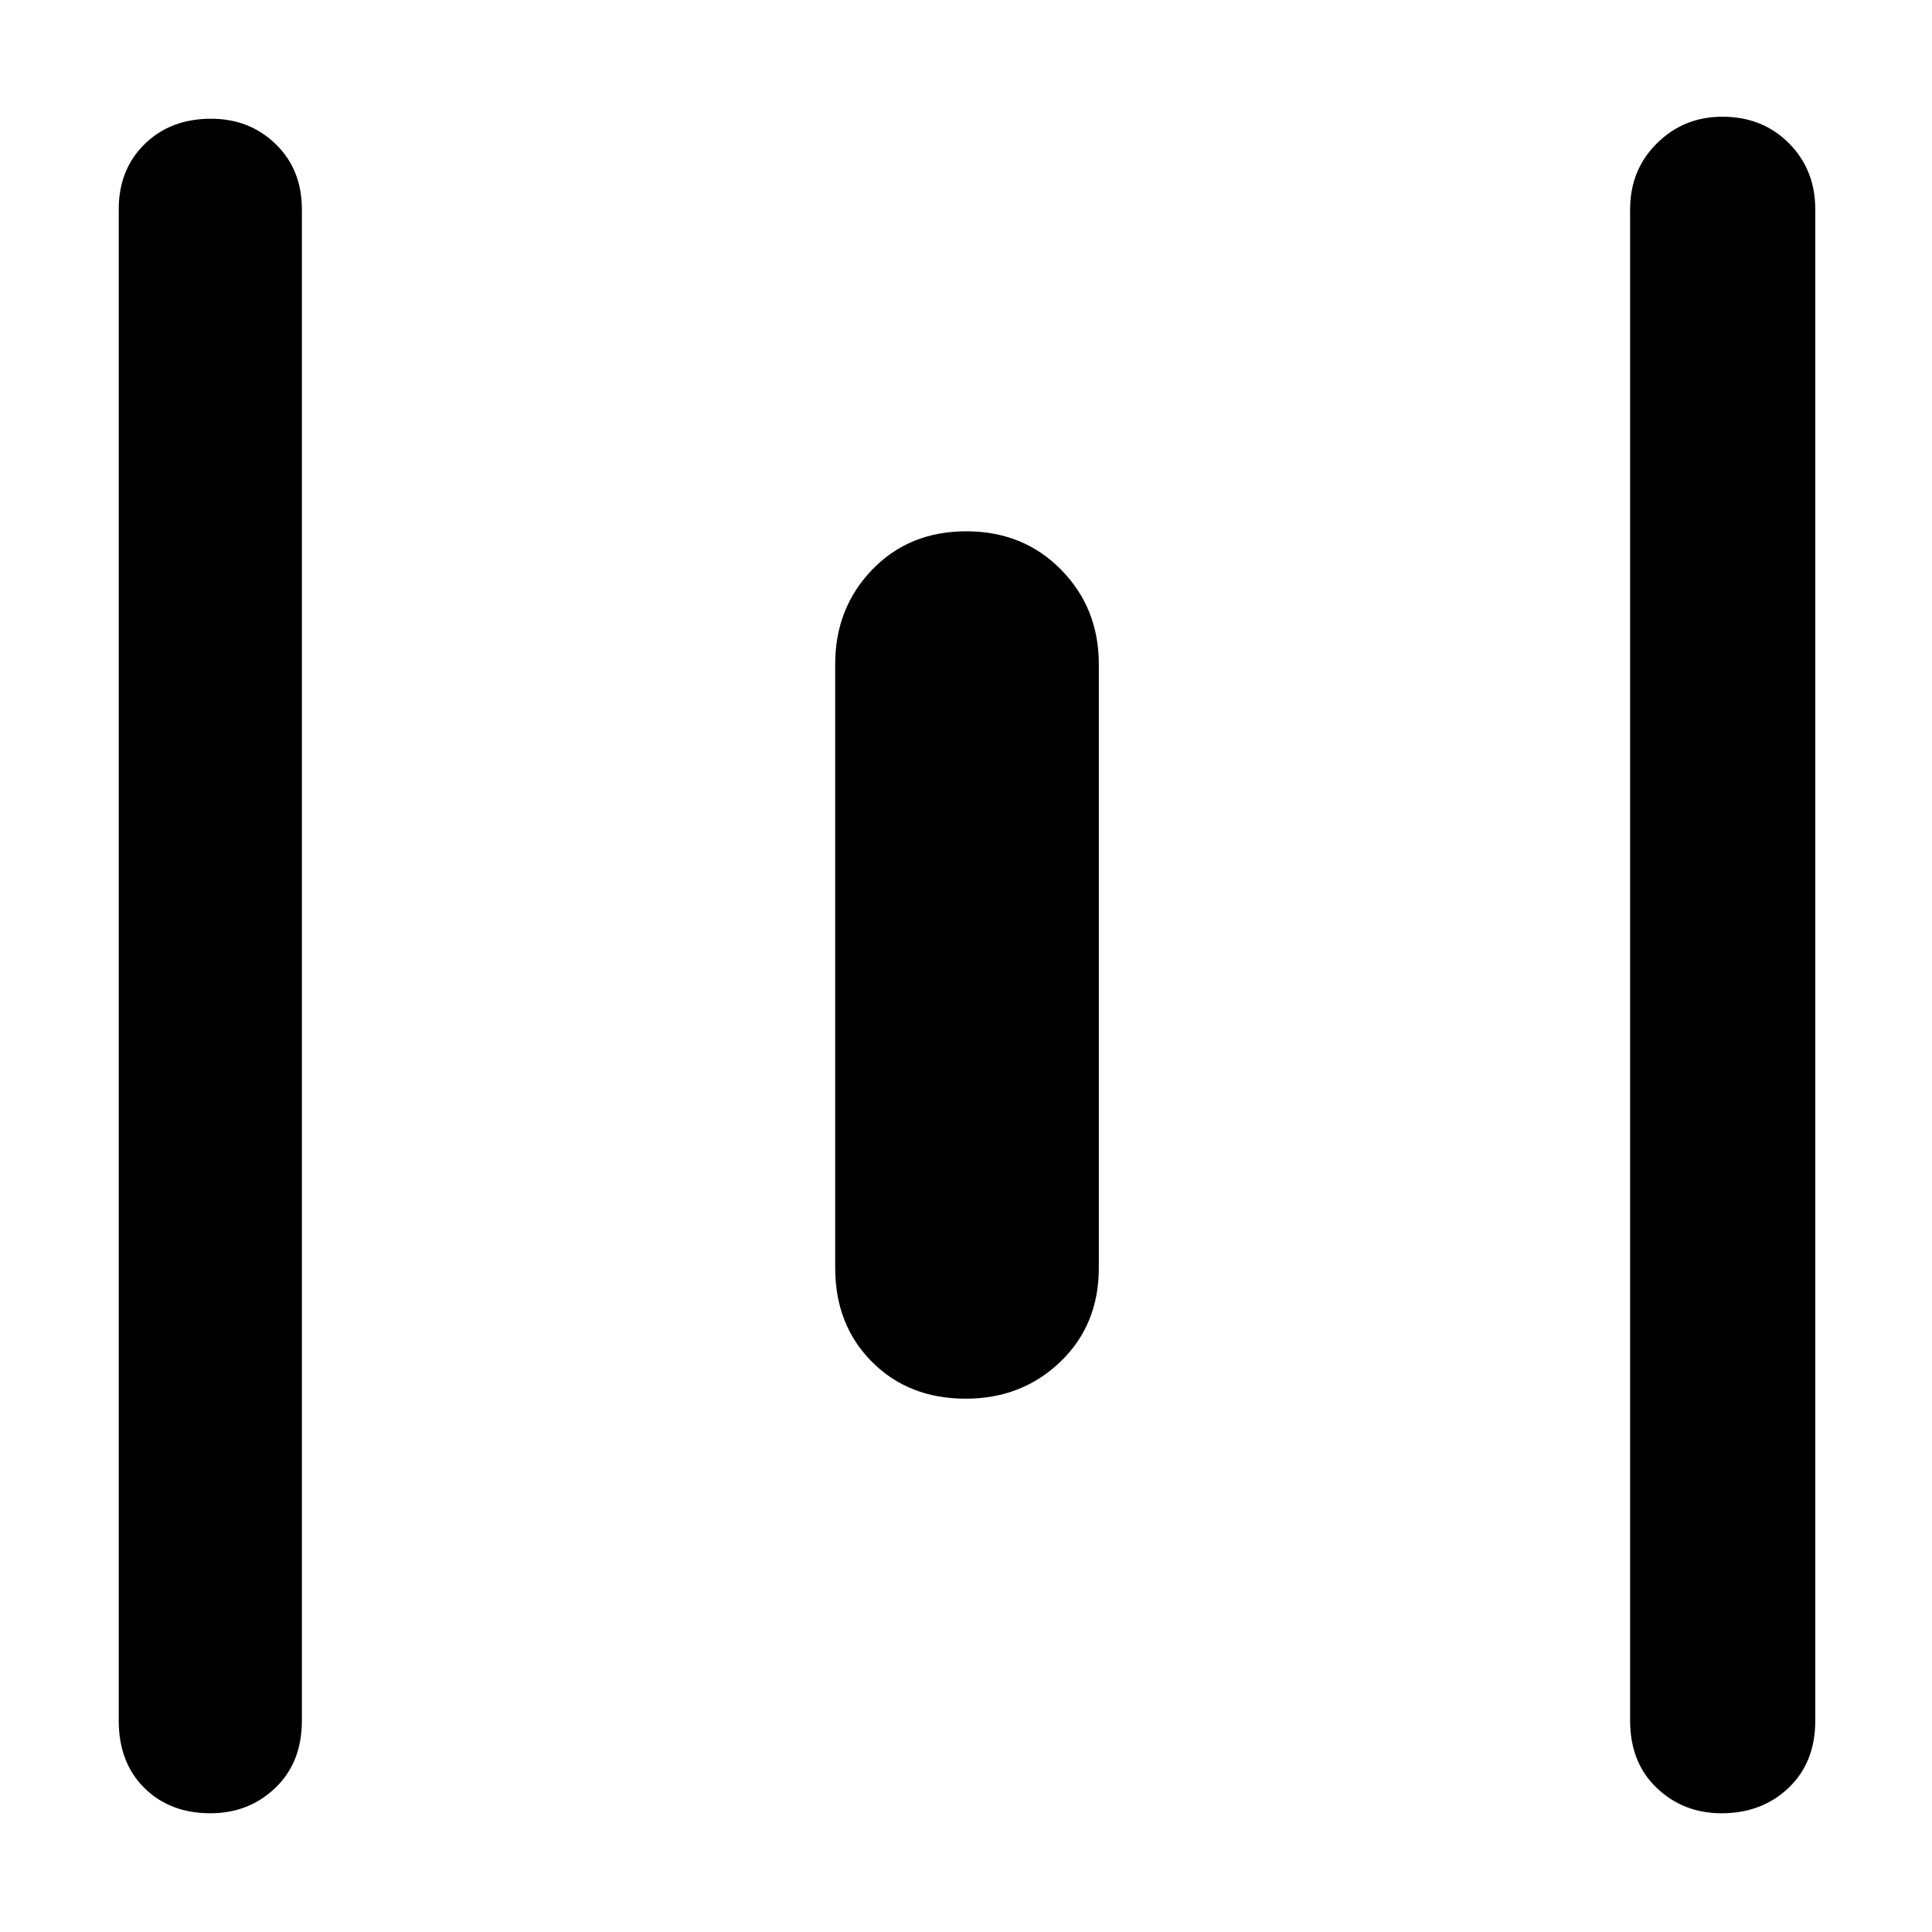 <svg xmlns="http://www.w3.org/2000/svg" height="48" viewBox="0 -960 960 960" width="48"><path d="M104.51-59q-20.14 0-32.83-12.63Q59-84.25 59-105v-751q0-19.78 12.86-32.39t33-12.61Q124-901 137-888.39T150-856v751q0 20.75-13.18 33.37Q123.65-59 104.51-59Zm375.37-206q-28.38 0-46.63-18.33Q415-301.67 415-330v-300q0-27.83 18.37-46.92Q451.74-696 480.12-696t47.13 19.08Q546-657.83 546-630v300q0 28.33-19.12 46.67-19.12 18.33-47 18.33ZM855.42-59q-19.05 0-32.24-12.63Q810-84.25 810-105v-751q0-19.65 13.36-32.83Q836.72-902 855.77-902q20.05 0 33.14 13.17Q902-875.65 902-856v751q0 20.75-13.26 33.37Q875.47-59 855.42-59Z"/></svg>
